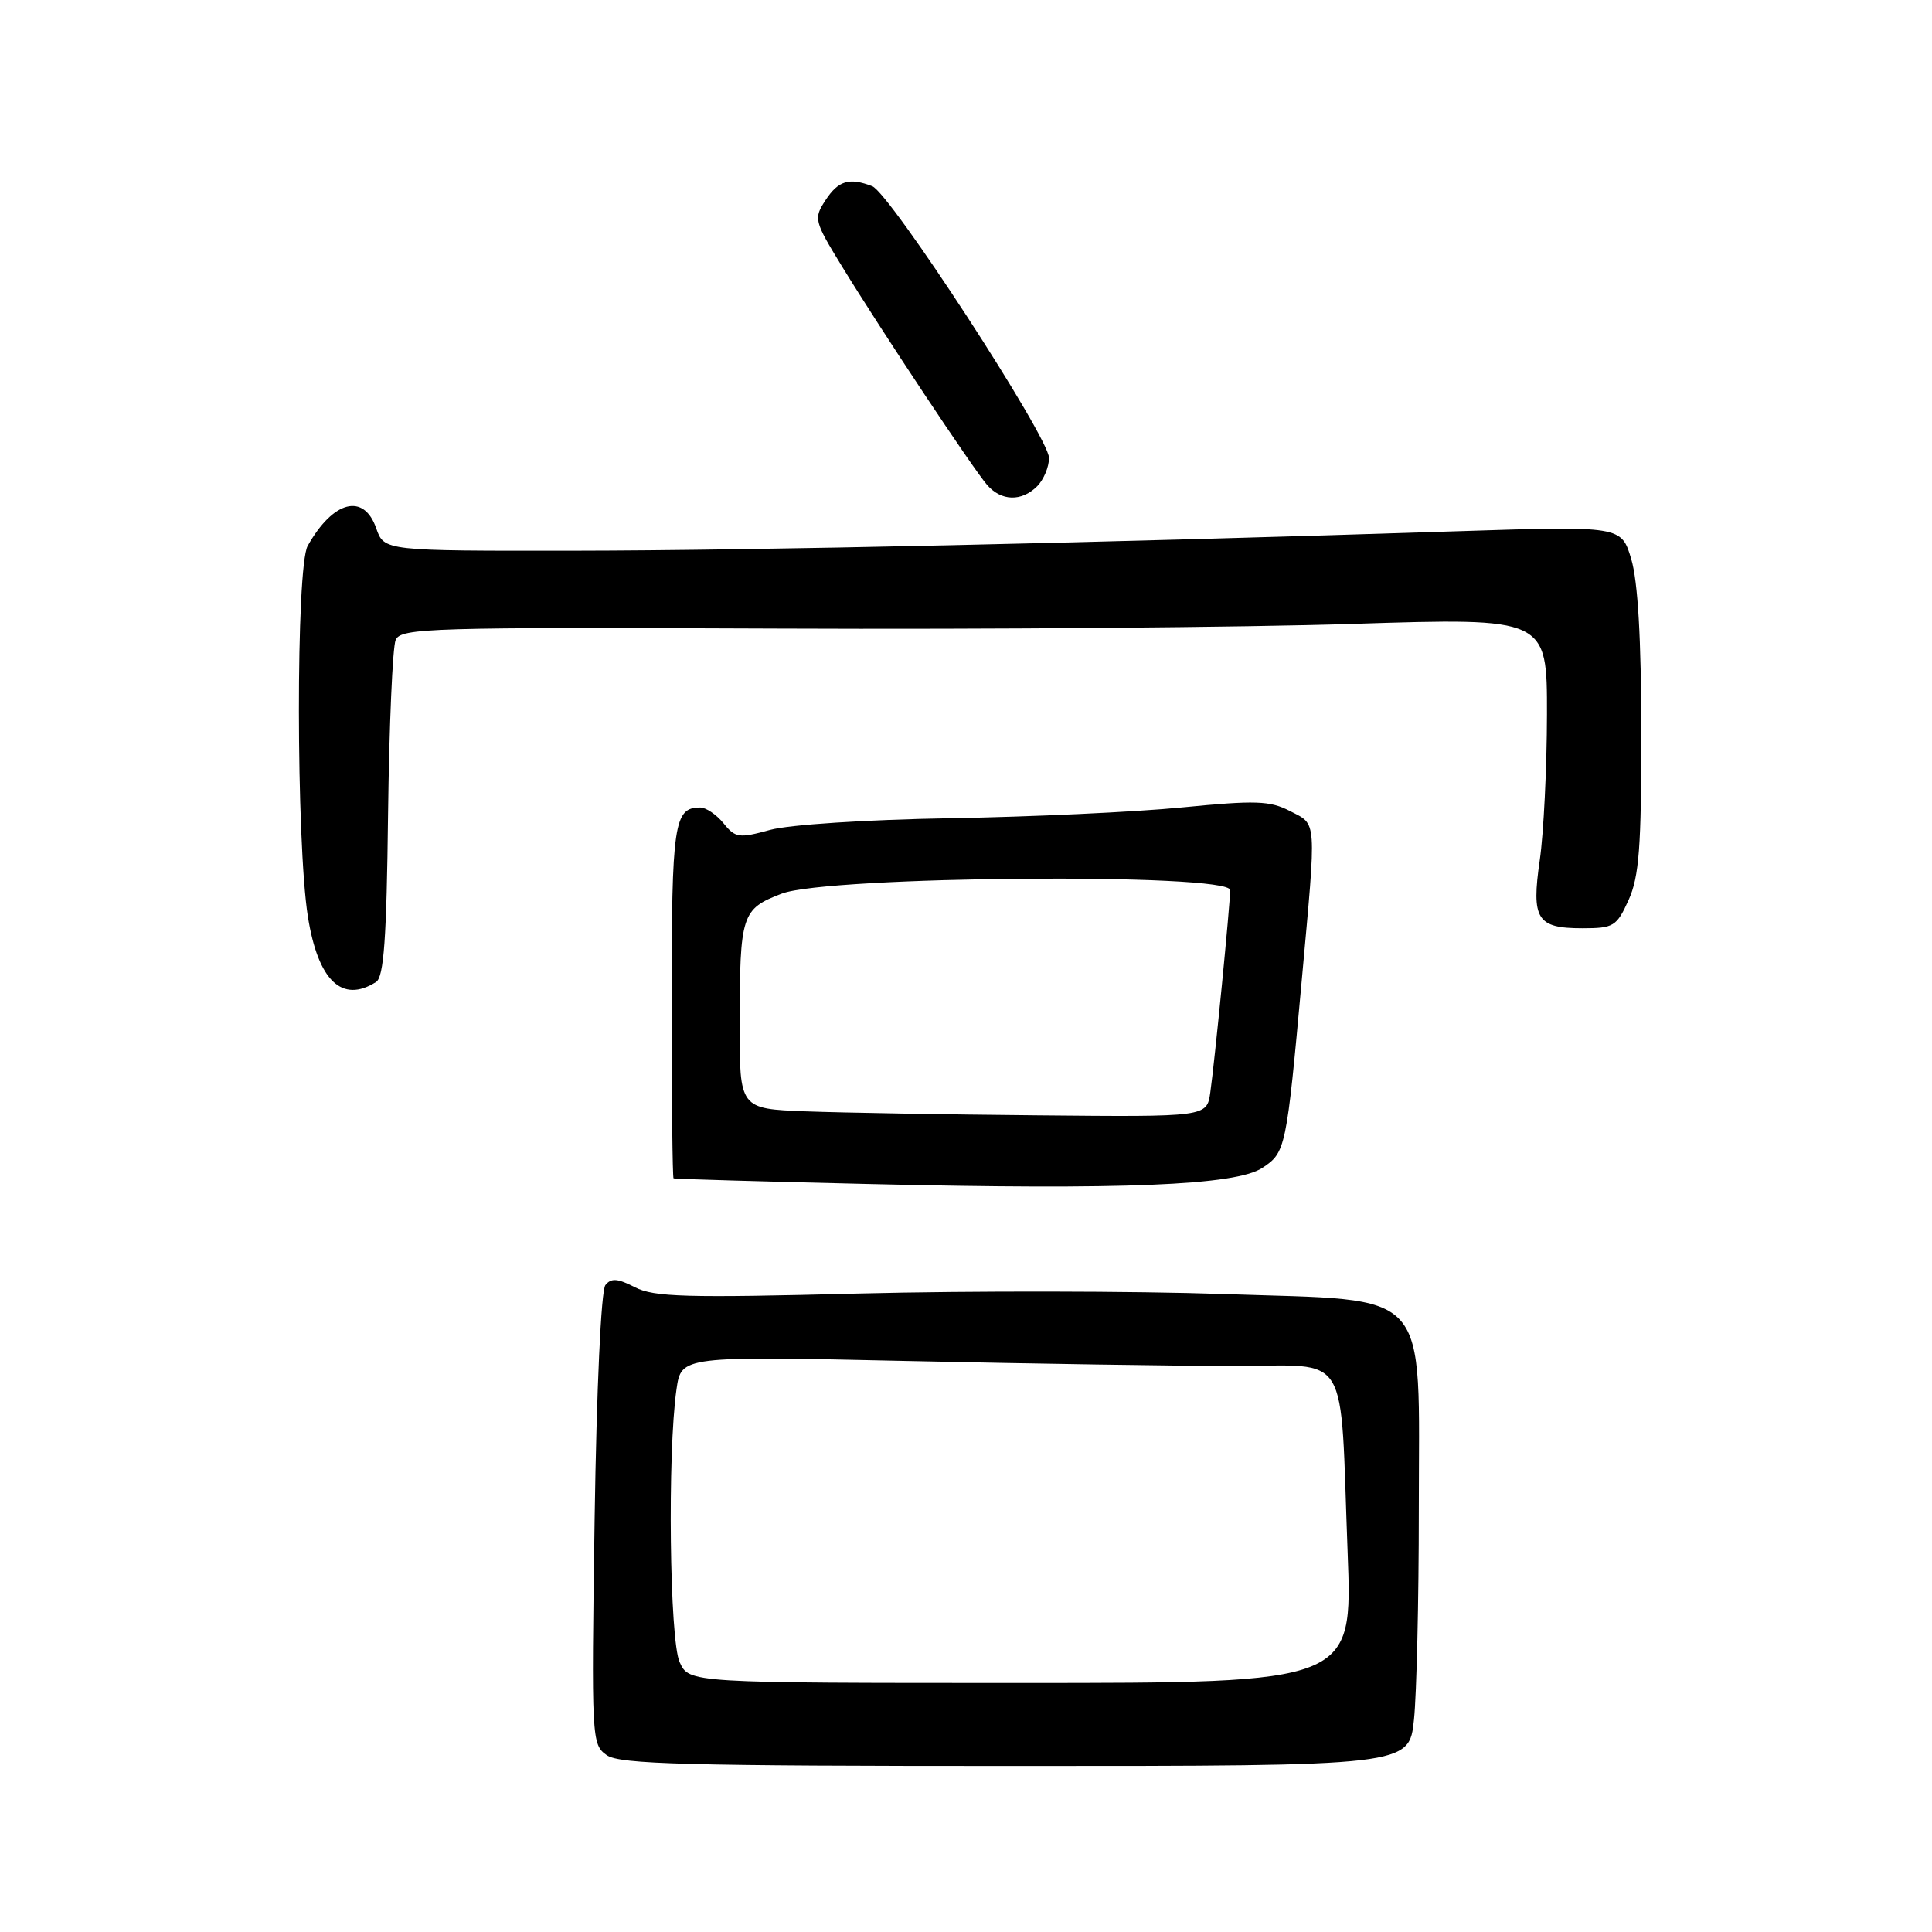 <?xml version="1.0" encoding="UTF-8" standalone="no"?>
<!DOCTYPE svg PUBLIC "-//W3C//DTD SVG 1.1//EN" "http://www.w3.org/Graphics/SVG/1.1/DTD/svg11.dtd" >
<svg xmlns="http://www.w3.org/2000/svg" xmlns:xlink="http://www.w3.org/1999/xlink" version="1.1" viewBox="0 0 256 256">
 <g >
 <path fill="currentColor"
d=" M 187.36 227.85 C 187.71 224.47 188.00 212.04 188.00 200.22 C 188.00 170.16 190.04 172.43 162.24 171.47 C 150.28 171.06 128.48 171.03 113.79 171.40 C 90.92 171.99 86.65 171.87 84.14 170.57 C 81.84 169.39 80.99 169.32 80.22 170.28 C 79.65 170.99 79.05 183.99 78.79 201.32 C 78.36 230.49 78.39 231.16 80.40 232.57 C 82.11 233.77 90.91 234.00 134.58 234.00 C 186.72 234.00 186.72 234.00 187.36 227.85 Z  M 167.25 154.76 C 170.36 152.72 170.46 152.26 172.49 129.88 C 174.46 108.19 174.54 109.33 170.93 107.47 C 168.27 106.09 166.39 106.03 156.61 106.99 C 150.42 107.60 136.62 108.24 125.93 108.42 C 114.79 108.61 104.59 109.27 102.04 109.97 C 97.92 111.10 97.44 111.03 95.88 109.10 C 94.94 107.94 93.55 107.00 92.79 107.00 C 89.30 107.00 89.00 109.06 89.00 132.70 C 89.00 145.52 89.11 156.06 89.25 156.14 C 89.39 156.22 101.07 156.56 115.22 156.89 C 148.78 157.69 163.72 157.07 167.25 154.76 Z  M 49.83 130.12 C 50.86 129.47 51.23 124.41 51.42 107.89 C 51.57 96.13 52.02 85.73 52.43 84.79 C 53.13 83.21 56.88 83.10 103.34 83.29 C 130.93 83.41 165.09 83.13 179.25 82.67 C 205.00 81.85 205.00 81.85 204.98 94.67 C 204.97 101.73 204.54 110.40 204.03 113.95 C 202.89 121.81 203.64 123.00 209.67 123.00 C 213.82 123.00 214.21 122.76 215.80 119.25 C 217.19 116.16 217.49 112.26 217.48 97.00 C 217.47 84.65 217.03 77.04 216.15 74.09 C 214.84 69.69 214.84 69.69 193.17 70.39 C 145.68 71.93 100.24 72.94 76.20 72.97 C 50.90 73.00 50.90 73.00 49.85 70.00 C 48.21 65.28 44.14 66.33 40.77 72.33 C 39.20 75.12 39.23 111.57 40.80 121.48 C 42.15 129.95 45.32 132.98 49.83 130.12 Z  M 137.43 64.43 C 138.29 63.56 139.00 61.88 139.00 60.68 C 139.00 57.95 117.93 25.57 115.57 24.67 C 112.53 23.50 111.09 23.93 109.39 26.52 C 107.80 28.96 107.86 29.24 111.55 35.27 C 116.71 43.70 128.92 62.09 130.79 64.25 C 132.68 66.42 135.36 66.49 137.43 64.43 Z  M 90.06 220.25 C 88.72 217.34 88.43 192.50 89.64 184.09 C 90.27 179.68 90.27 179.68 120.30 180.34 C 136.81 180.70 156.29 181.00 163.57 181.00 C 179.11 181.00 177.53 178.40 178.57 205.75 C 179.23 223.00 179.23 223.00 135.28 223.00 C 91.32 223.00 91.32 223.00 90.06 220.25 Z  M 106.75 147.26 C 98.00 146.92 98.00 146.92 98.01 135.71 C 98.03 121.15 98.26 120.45 103.59 118.41 C 109.75 116.06 163.00 115.65 163.00 117.95 C 163.00 119.84 160.97 140.53 160.37 144.75 C 159.91 148.00 159.91 148.00 137.70 147.79 C 125.49 147.68 111.56 147.44 106.75 147.26 Z "/>
</g>
</svg>